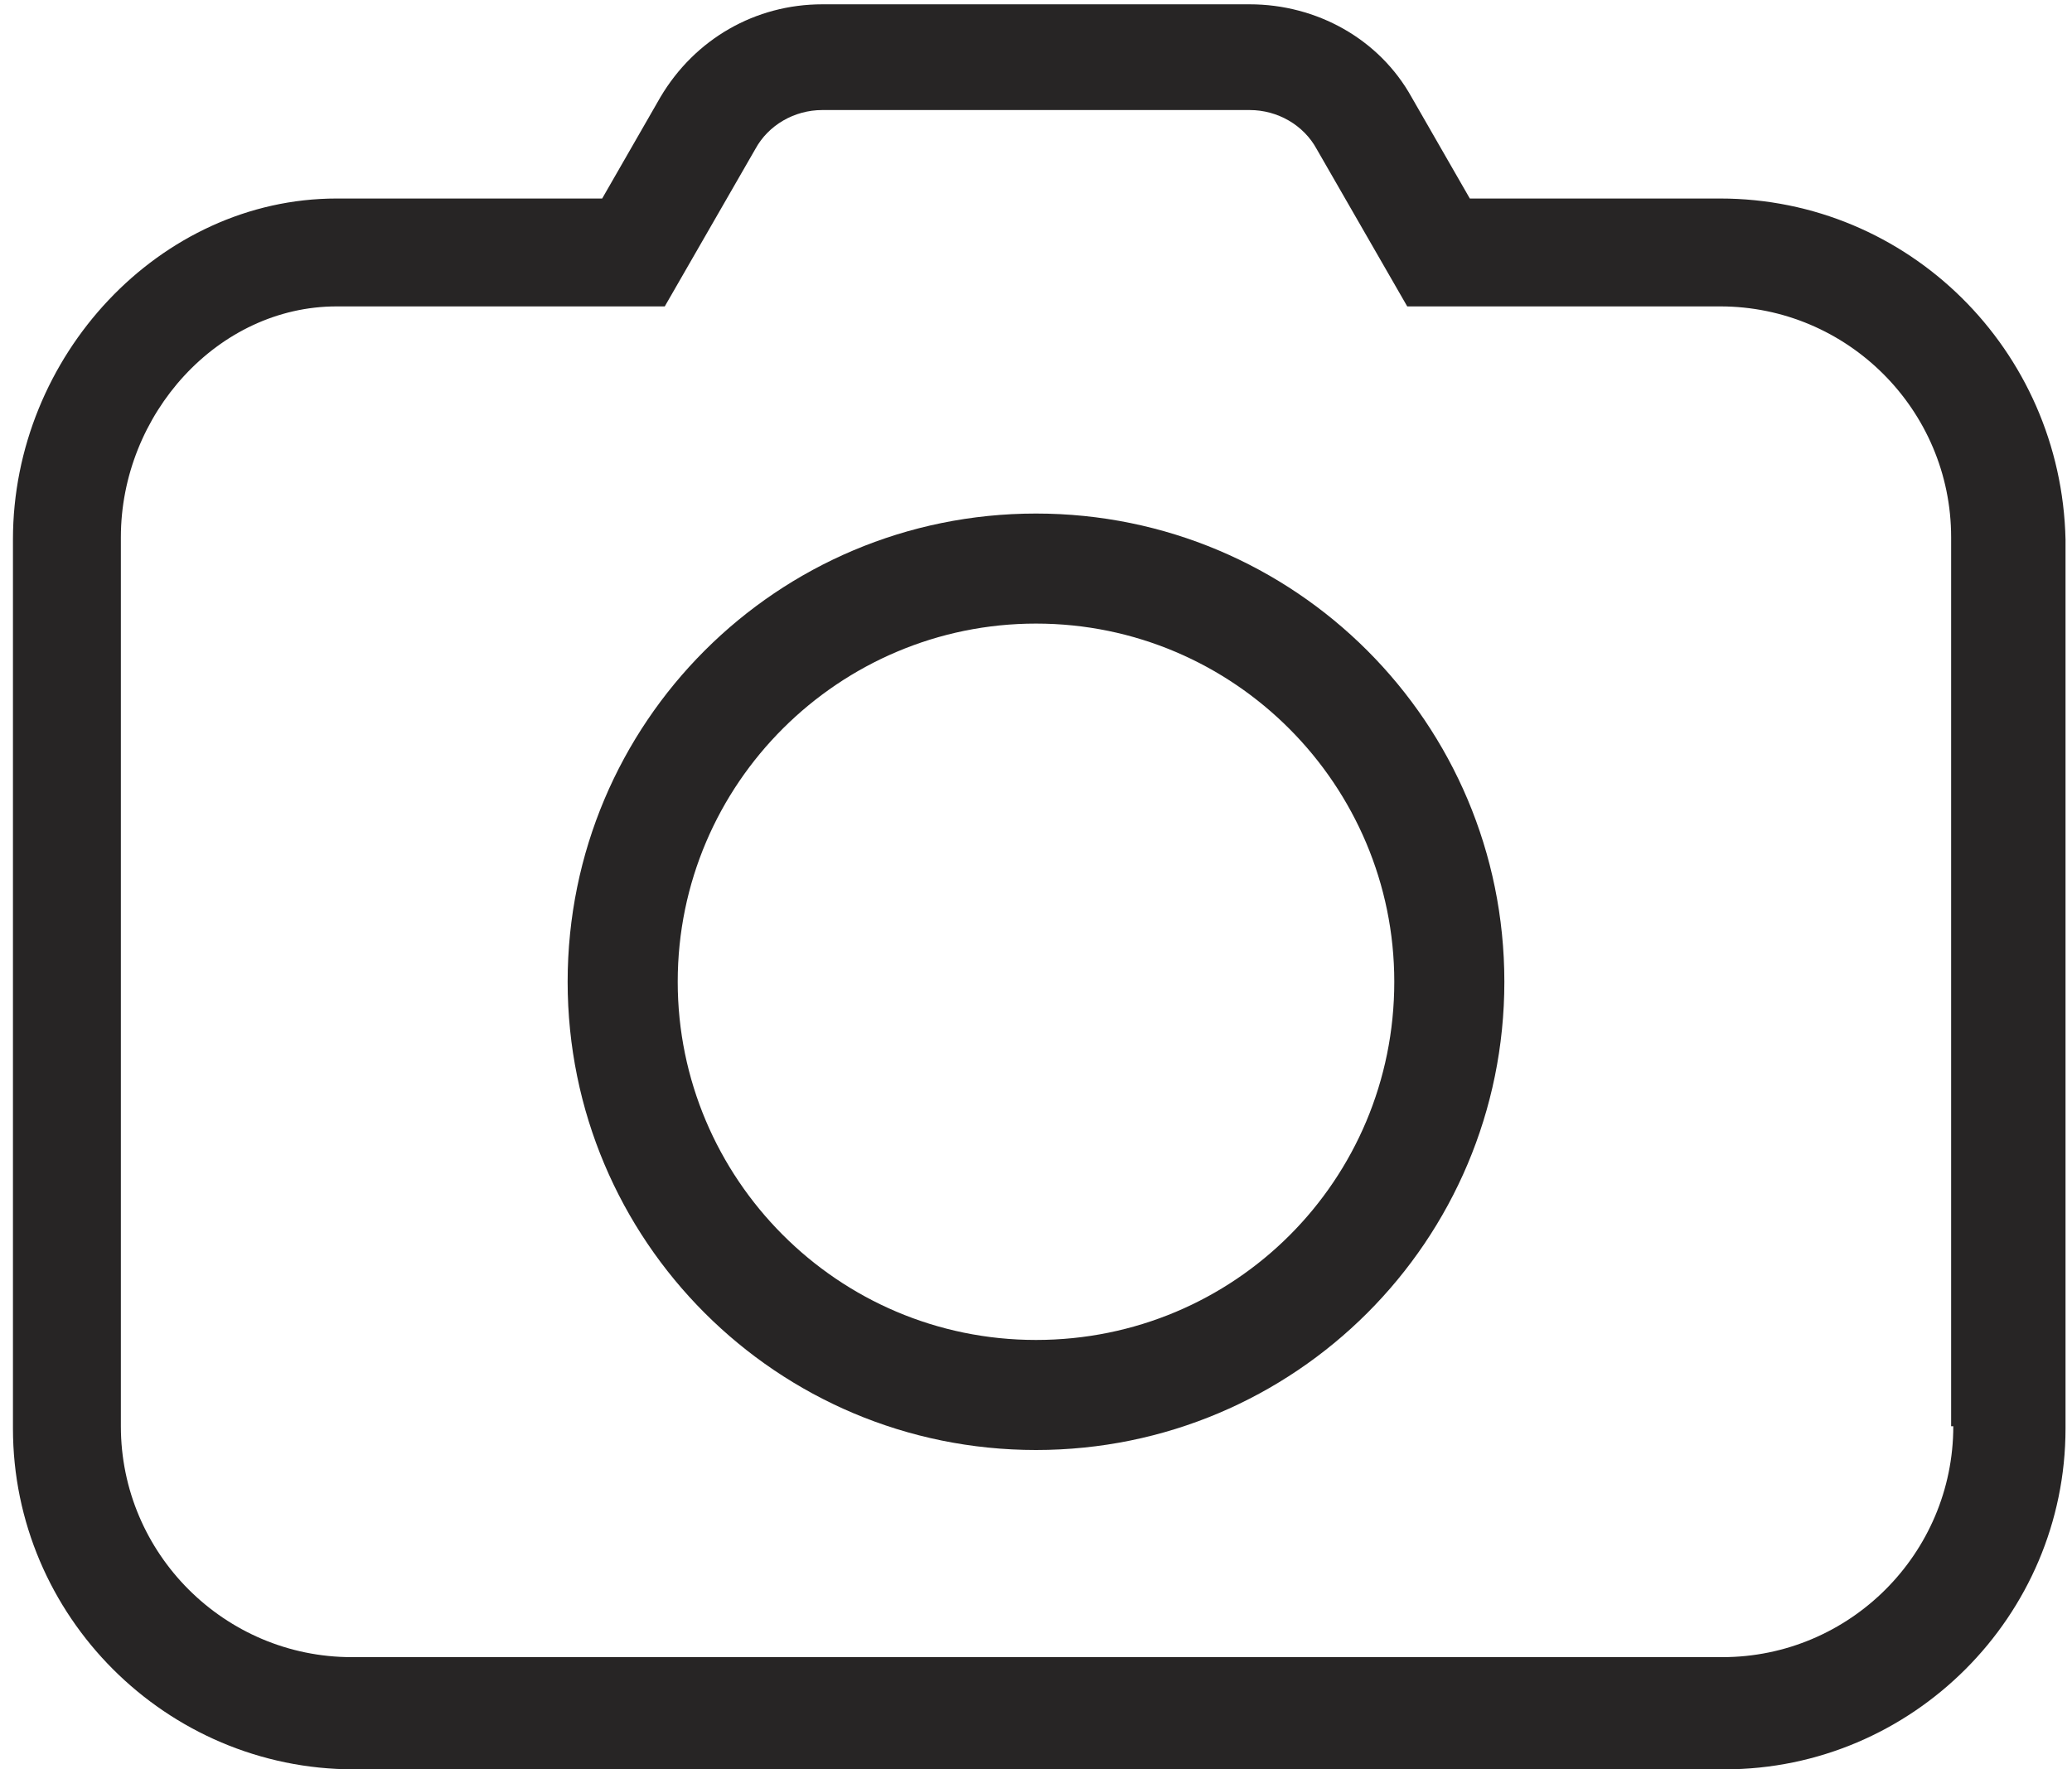 <svg xmlns="http://www.w3.org/2000/svg" width="48" height="41" viewBox="0 0 48 41">
    <g fill="#272525" fill-rule="nonzero">
        <path d="M24 11.9c-6 0-10.85 4.85-10.85 10.85S18 33.6 24 33.6s10.85-4.85 10.85-10.85S30 11.9 24 11.9zm0 19.15c-4.6 0-8.3-3.75-8.3-8.3 0-4.6 3.75-8.3 8.3-8.3 4.6 0 8.3 3.75 8.3 8.3 0 4.6-3.7 8.3-8.3 8.3z"/>
        <path d="M39.85 4.6h-5.8L32.7 2.25C31.95.9 30.5.1 28.95.1h-9.9C17.5.1 16.1.9 15.3 2.25L13.95 4.6H7.8C3.7 4.6.3 8.25.3 12.5v20.6c0 4.35 3.55 7.9 7.9 7.9h31.75c4.35 0 7.9-3.55 7.9-7.9V12.5c-.1-4.4-3.65-7.9-8-7.9zm5.4 28.45c0 2.95-2.4 5.35-5.35 5.35H8.15C5.2 38.4 2.8 36 2.8 33.05v-20.6c0-2.85 2.25-5.35 5-5.35h7.6l2.1-3.65c.3-.55.9-.9 1.55-.9h9.9c.65 0 1.25.35 1.55.9l2.1 3.65h7.25c2.95 0 5.35 2.4 5.35 5.35v20.6h.05z"/>
    </g>
</svg>
